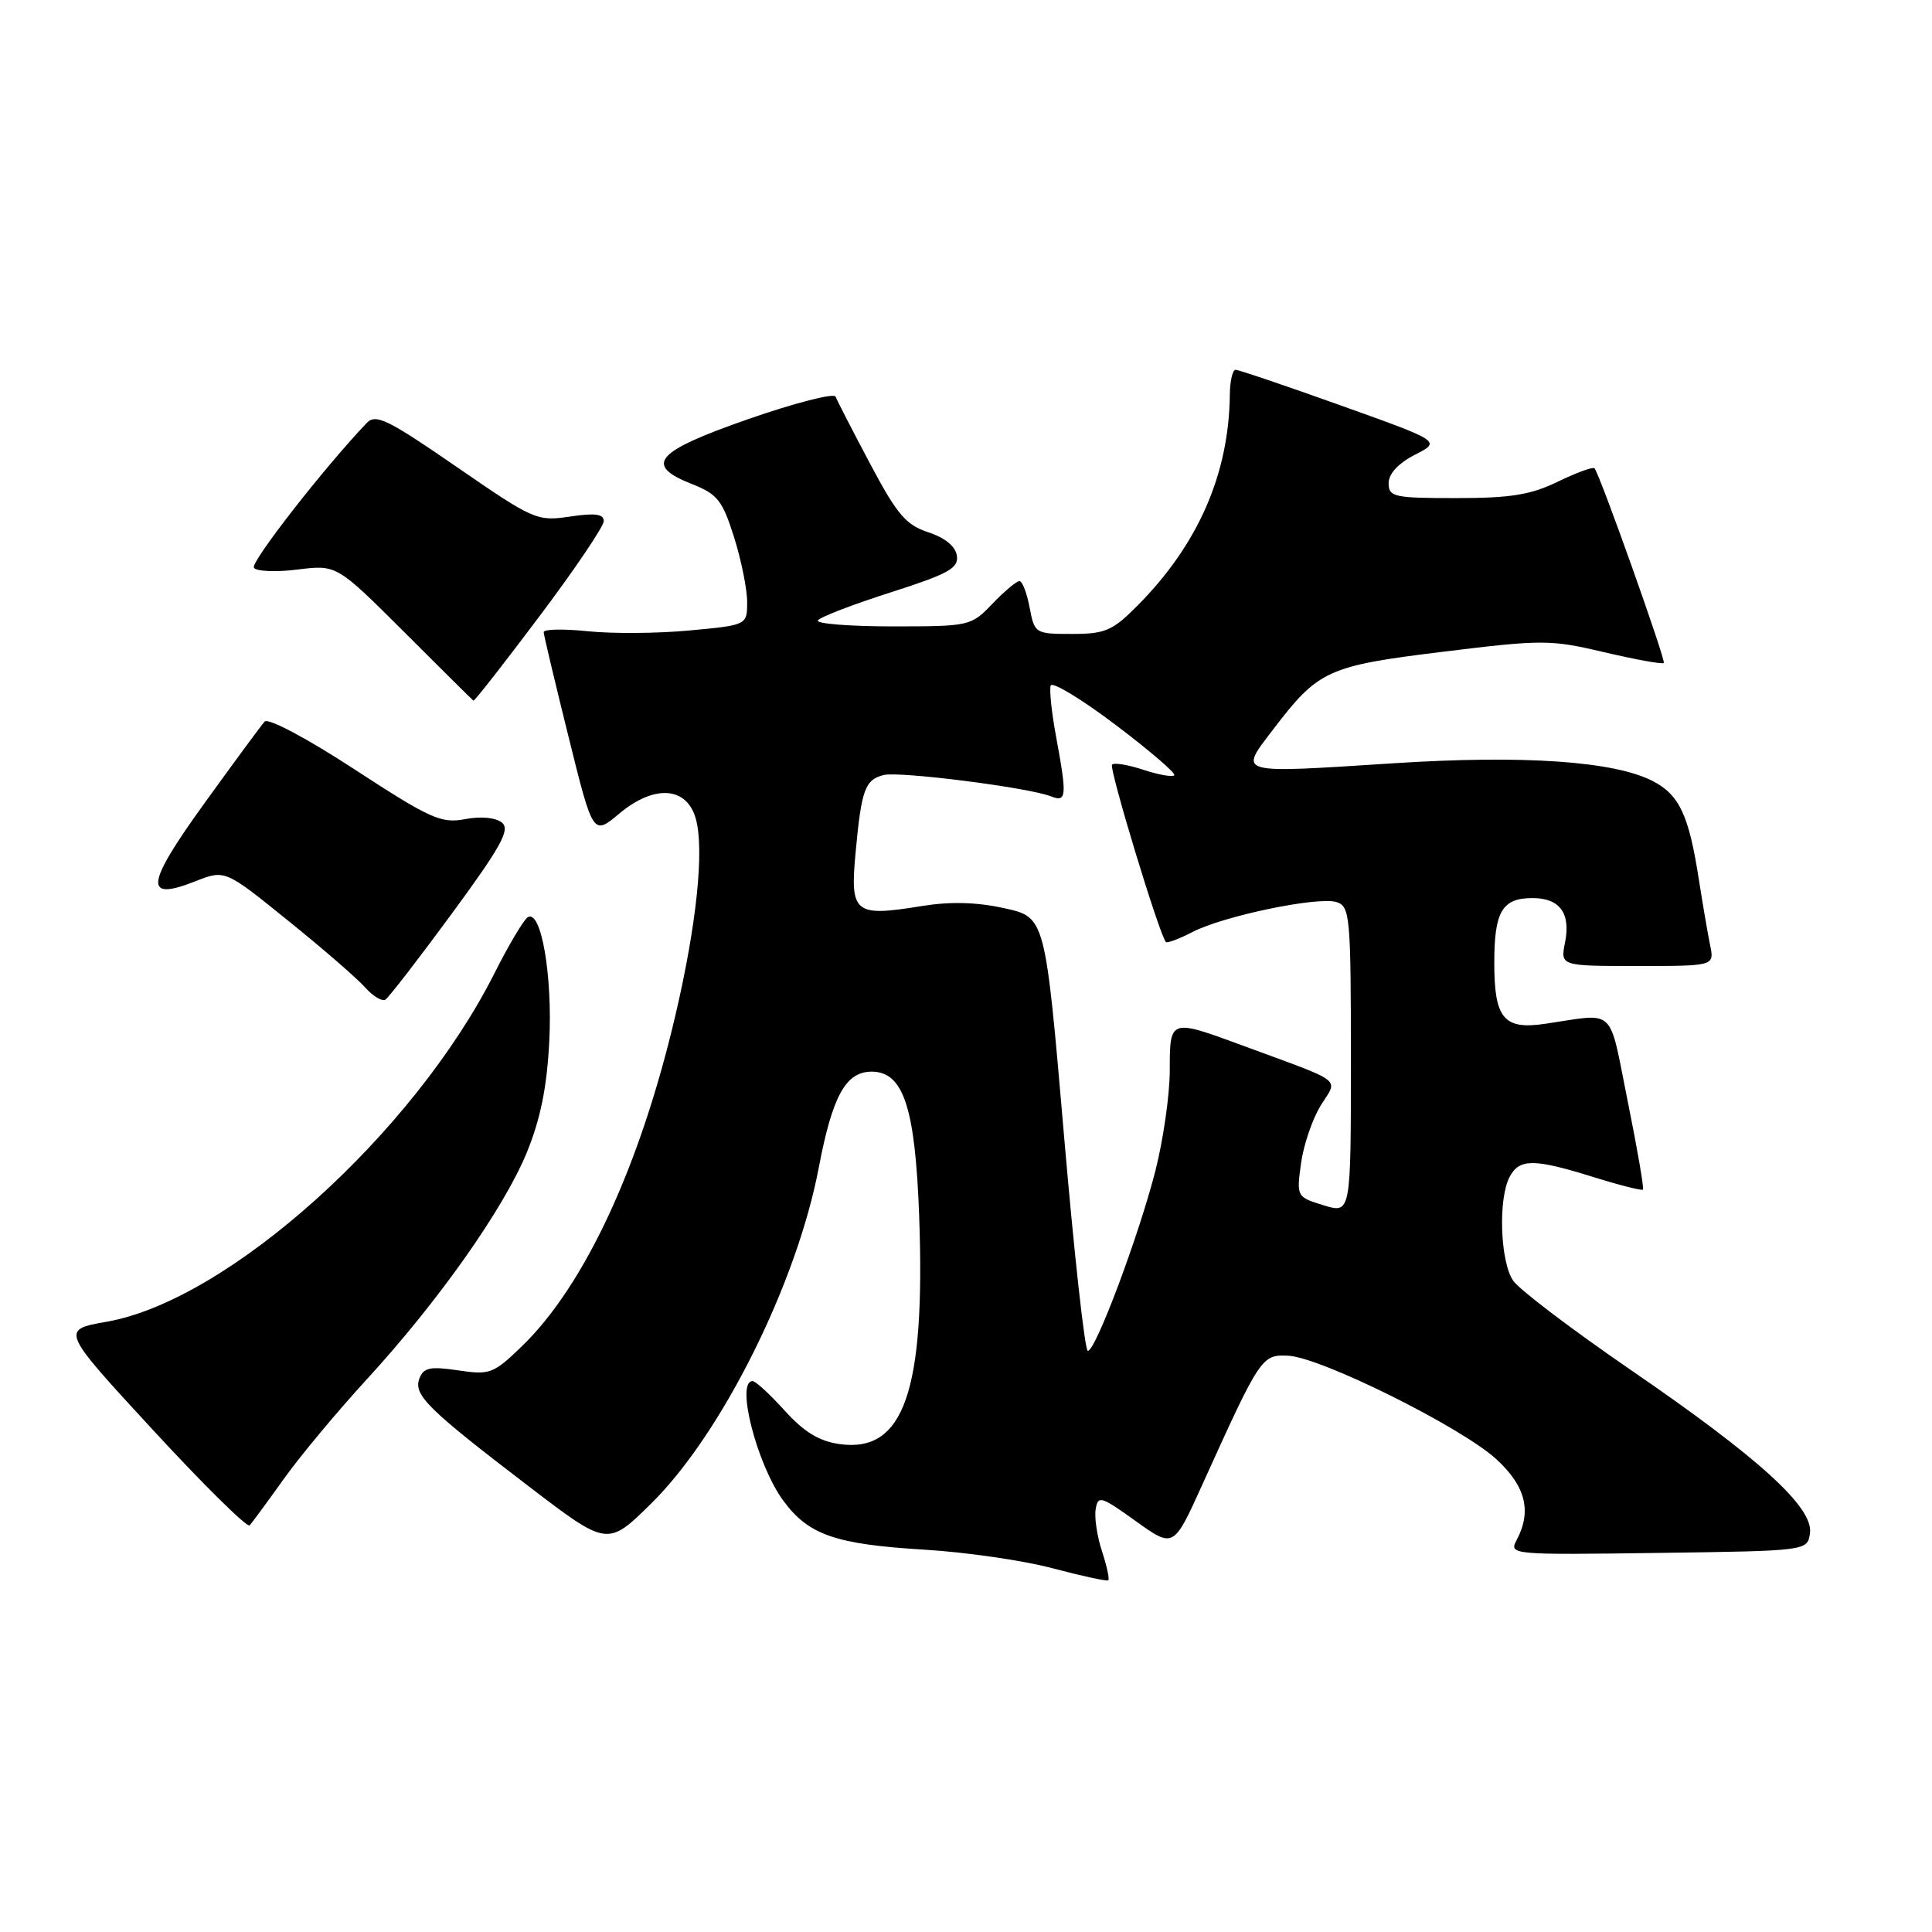 <?xml version="1.0" encoding="UTF-8" standalone="no"?>
<!DOCTYPE svg PUBLIC "-//W3C//DTD SVG 1.1//EN" "http://www.w3.org/Graphics/SVG/1.1/DTD/svg11.dtd" >
<svg xmlns="http://www.w3.org/2000/svg" xmlns:xlink="http://www.w3.org/1999/xlink" version="1.1" viewBox="0 0 256 256">
 <g >
 <path fill="currentColor"
d=" M 146.03 205.58 C 145.38 203.63 145.00 201.12 145.18 200.00 C 145.48 198.12 145.86 198.23 150.50 201.56 C 155.50 205.14 155.50 205.14 159.27 196.82 C 167.02 179.71 167.17 179.48 170.69 179.64 C 174.98 179.83 193.62 189.09 198.26 193.34 C 202.17 196.92 203.00 200.26 200.95 204.09 C 199.93 206.00 200.33 206.04 219.70 205.77 C 239.50 205.50 239.50 205.50 239.83 203.15 C 240.31 199.76 233.14 193.22 216.15 181.57 C 208.38 176.24 201.35 170.91 200.52 169.72 C 198.78 167.24 198.49 158.83 200.04 155.93 C 201.34 153.50 203.24 153.51 211.12 155.96 C 214.58 157.04 217.54 157.79 217.70 157.63 C 217.86 157.47 216.95 152.20 215.68 145.92 C 213.11 133.18 214.25 134.26 204.73 135.66 C 199.25 136.47 198.00 134.96 198.00 127.58 C 198.00 120.76 199.04 119.00 203.08 119.00 C 206.67 119.00 208.15 121.01 207.38 124.86 C 206.75 128.00 206.75 128.00 216.95 128.00 C 227.16 128.00 227.16 128.00 226.60 125.25 C 226.29 123.74 225.62 119.80 225.10 116.50 C 223.78 107.99 222.52 105.32 218.99 103.49 C 213.89 100.86 201.90 100.03 184.76 101.13 C 163.55 102.49 164.12 102.65 168.75 96.59 C 174.71 88.78 175.92 88.23 191.29 86.35 C 204.39 84.74 205.45 84.74 212.60 86.43 C 216.74 87.40 220.28 88.04 220.46 87.85 C 220.76 87.53 212.06 63.06 211.29 62.06 C 211.11 61.82 208.93 62.61 206.45 63.81 C 202.84 65.57 200.17 66.00 192.97 66.00 C 184.70 66.00 184.00 65.85 184.00 64.02 C 184.00 62.78 185.28 61.39 187.48 60.26 C 190.96 58.48 190.96 58.48 177.70 53.74 C 170.41 51.13 164.12 49.00 163.72 49.00 C 163.33 49.00 162.98 50.46 162.96 52.25 C 162.85 62.79 158.78 72.12 150.75 80.22 C 147.42 83.58 146.45 84.00 142.05 84.00 C 137.17 84.00 137.08 83.94 136.43 80.50 C 136.07 78.58 135.46 77.00 135.08 77.00 C 134.69 77.00 133.08 78.35 131.50 80.00 C 128.67 82.96 128.47 83.00 118.25 83.00 C 112.55 83.00 108.10 82.64 108.37 82.21 C 108.64 81.78 112.96 80.11 117.97 78.51 C 125.69 76.04 127.04 75.29 126.79 73.63 C 126.61 72.39 125.21 71.25 123.00 70.53 C 120.04 69.56 118.85 68.16 115.29 61.44 C 112.97 57.07 110.92 53.08 110.72 52.56 C 110.53 52.05 105.34 53.38 99.19 55.52 C 86.76 59.85 85.25 61.61 91.76 64.17 C 95.06 65.47 95.74 66.34 97.26 71.16 C 98.22 74.20 99.00 78.06 99.00 79.75 C 99.00 82.83 99.00 82.83 91.37 83.54 C 87.18 83.94 81.10 83.98 77.87 83.64 C 74.64 83.31 72.02 83.36 72.04 83.77 C 72.06 84.17 73.54 90.40 75.33 97.61 C 78.58 110.72 78.58 110.72 82.04 107.82 C 86.69 103.92 91.01 104.21 92.20 108.50 C 93.34 112.59 92.31 122.51 89.50 134.51 C 84.82 154.51 77.49 170.31 69.16 178.38 C 65.39 182.03 64.91 182.21 60.70 181.58 C 57.01 181.03 56.13 181.21 55.58 182.64 C 54.75 184.82 56.57 186.63 70.00 196.90 C 80.50 204.93 80.50 204.93 86.30 199.21 C 95.63 190.01 105.58 170.06 108.49 154.72 C 110.30 145.21 112.07 142.00 115.50 142.00 C 119.70 142.00 121.26 146.72 121.79 161.00 C 122.64 184.32 119.78 192.55 111.26 191.35 C 108.54 190.97 106.53 189.74 103.97 186.91 C 102.03 184.76 100.12 183.00 99.72 183.00 C 97.45 183.00 100.30 194.10 103.80 198.86 C 107.13 203.39 110.71 204.63 122.50 205.34 C 128.00 205.67 135.65 206.78 139.50 207.81 C 143.35 208.83 146.66 209.55 146.85 209.40 C 147.04 209.26 146.67 207.54 146.03 205.58 Z  M 37.58 196.00 C 39.73 192.98 44.65 187.08 48.50 182.88 C 58.06 172.48 66.76 160.14 69.81 152.70 C 71.61 148.30 72.48 144.03 72.78 138.00 C 73.23 129.28 71.70 120.45 69.93 121.54 C 69.39 121.88 67.41 125.20 65.53 128.94 C 54.83 150.18 30.24 172.30 14.17 175.13 C 8.03 176.21 8.03 176.21 20.26 189.47 C 26.99 196.77 32.76 202.46 33.08 202.12 C 33.39 201.78 35.42 199.03 37.58 196.00 Z  M 59.87 121.06 C 66.39 112.18 67.63 109.94 66.52 109.01 C 65.69 108.33 63.75 108.14 61.63 108.54 C 58.46 109.14 57.03 108.50 47.00 101.96 C 40.73 97.86 35.53 95.10 35.07 95.61 C 34.62 96.10 31.04 100.96 27.10 106.42 C 19.27 117.27 19.01 119.48 25.87 116.78 C 29.81 115.23 29.81 115.23 38.16 121.98 C 42.75 125.68 47.35 129.67 48.38 130.84 C 49.42 132.00 50.62 132.73 51.06 132.46 C 51.49 132.20 55.46 127.06 59.87 121.06 Z  M 71.48 81.66 C 76.17 75.43 80.00 69.75 80.00 69.05 C 80.00 68.10 78.84 67.95 75.51 68.45 C 71.16 69.10 70.71 68.90 60.50 61.86 C 51.37 55.57 49.79 54.79 48.59 56.05 C 43.01 61.89 33.18 74.49 33.64 75.22 C 33.94 75.71 36.54 75.83 39.40 75.47 C 44.61 74.82 44.61 74.82 53.56 83.75 C 58.48 88.67 62.61 92.76 62.73 92.84 C 62.86 92.93 66.80 87.90 71.48 81.66 Z  M 140.97 150.27 C 138.50 121.54 138.50 121.54 133.11 120.35 C 129.41 119.53 125.95 119.44 122.11 120.06 C 113.20 121.51 112.62 121.04 113.37 112.97 C 114.14 104.65 114.61 103.34 117.06 102.70 C 119.10 102.16 136.31 104.35 139.25 105.52 C 141.34 106.35 141.40 105.55 139.94 97.62 C 139.35 94.46 139.03 91.41 139.22 90.84 C 139.41 90.28 143.28 92.61 147.81 96.04 C 152.35 99.47 155.85 102.48 155.60 102.73 C 155.34 102.99 153.50 102.66 151.50 102.00 C 149.50 101.34 147.64 101.03 147.35 101.31 C 146.91 101.76 153.65 123.98 154.49 124.82 C 154.67 125.00 156.25 124.41 158.00 123.50 C 162.14 121.36 174.66 118.76 177.10 119.53 C 178.88 120.10 179.00 121.38 179.00 140.47 C 179.00 160.81 179.00 160.81 175.39 159.71 C 171.81 158.61 171.79 158.56 172.39 154.17 C 172.72 151.73 173.90 148.28 175.00 146.49 C 177.30 142.78 178.36 143.60 164.63 138.53 C 154.99 134.98 155.00 134.98 155.00 141.84 C 155.00 145.05 154.14 151.03 153.10 155.12 C 150.88 163.80 145.18 179.00 144.14 179.00 C 143.75 179.00 142.32 166.07 140.97 150.27 Z "/>
</g>
</svg>
